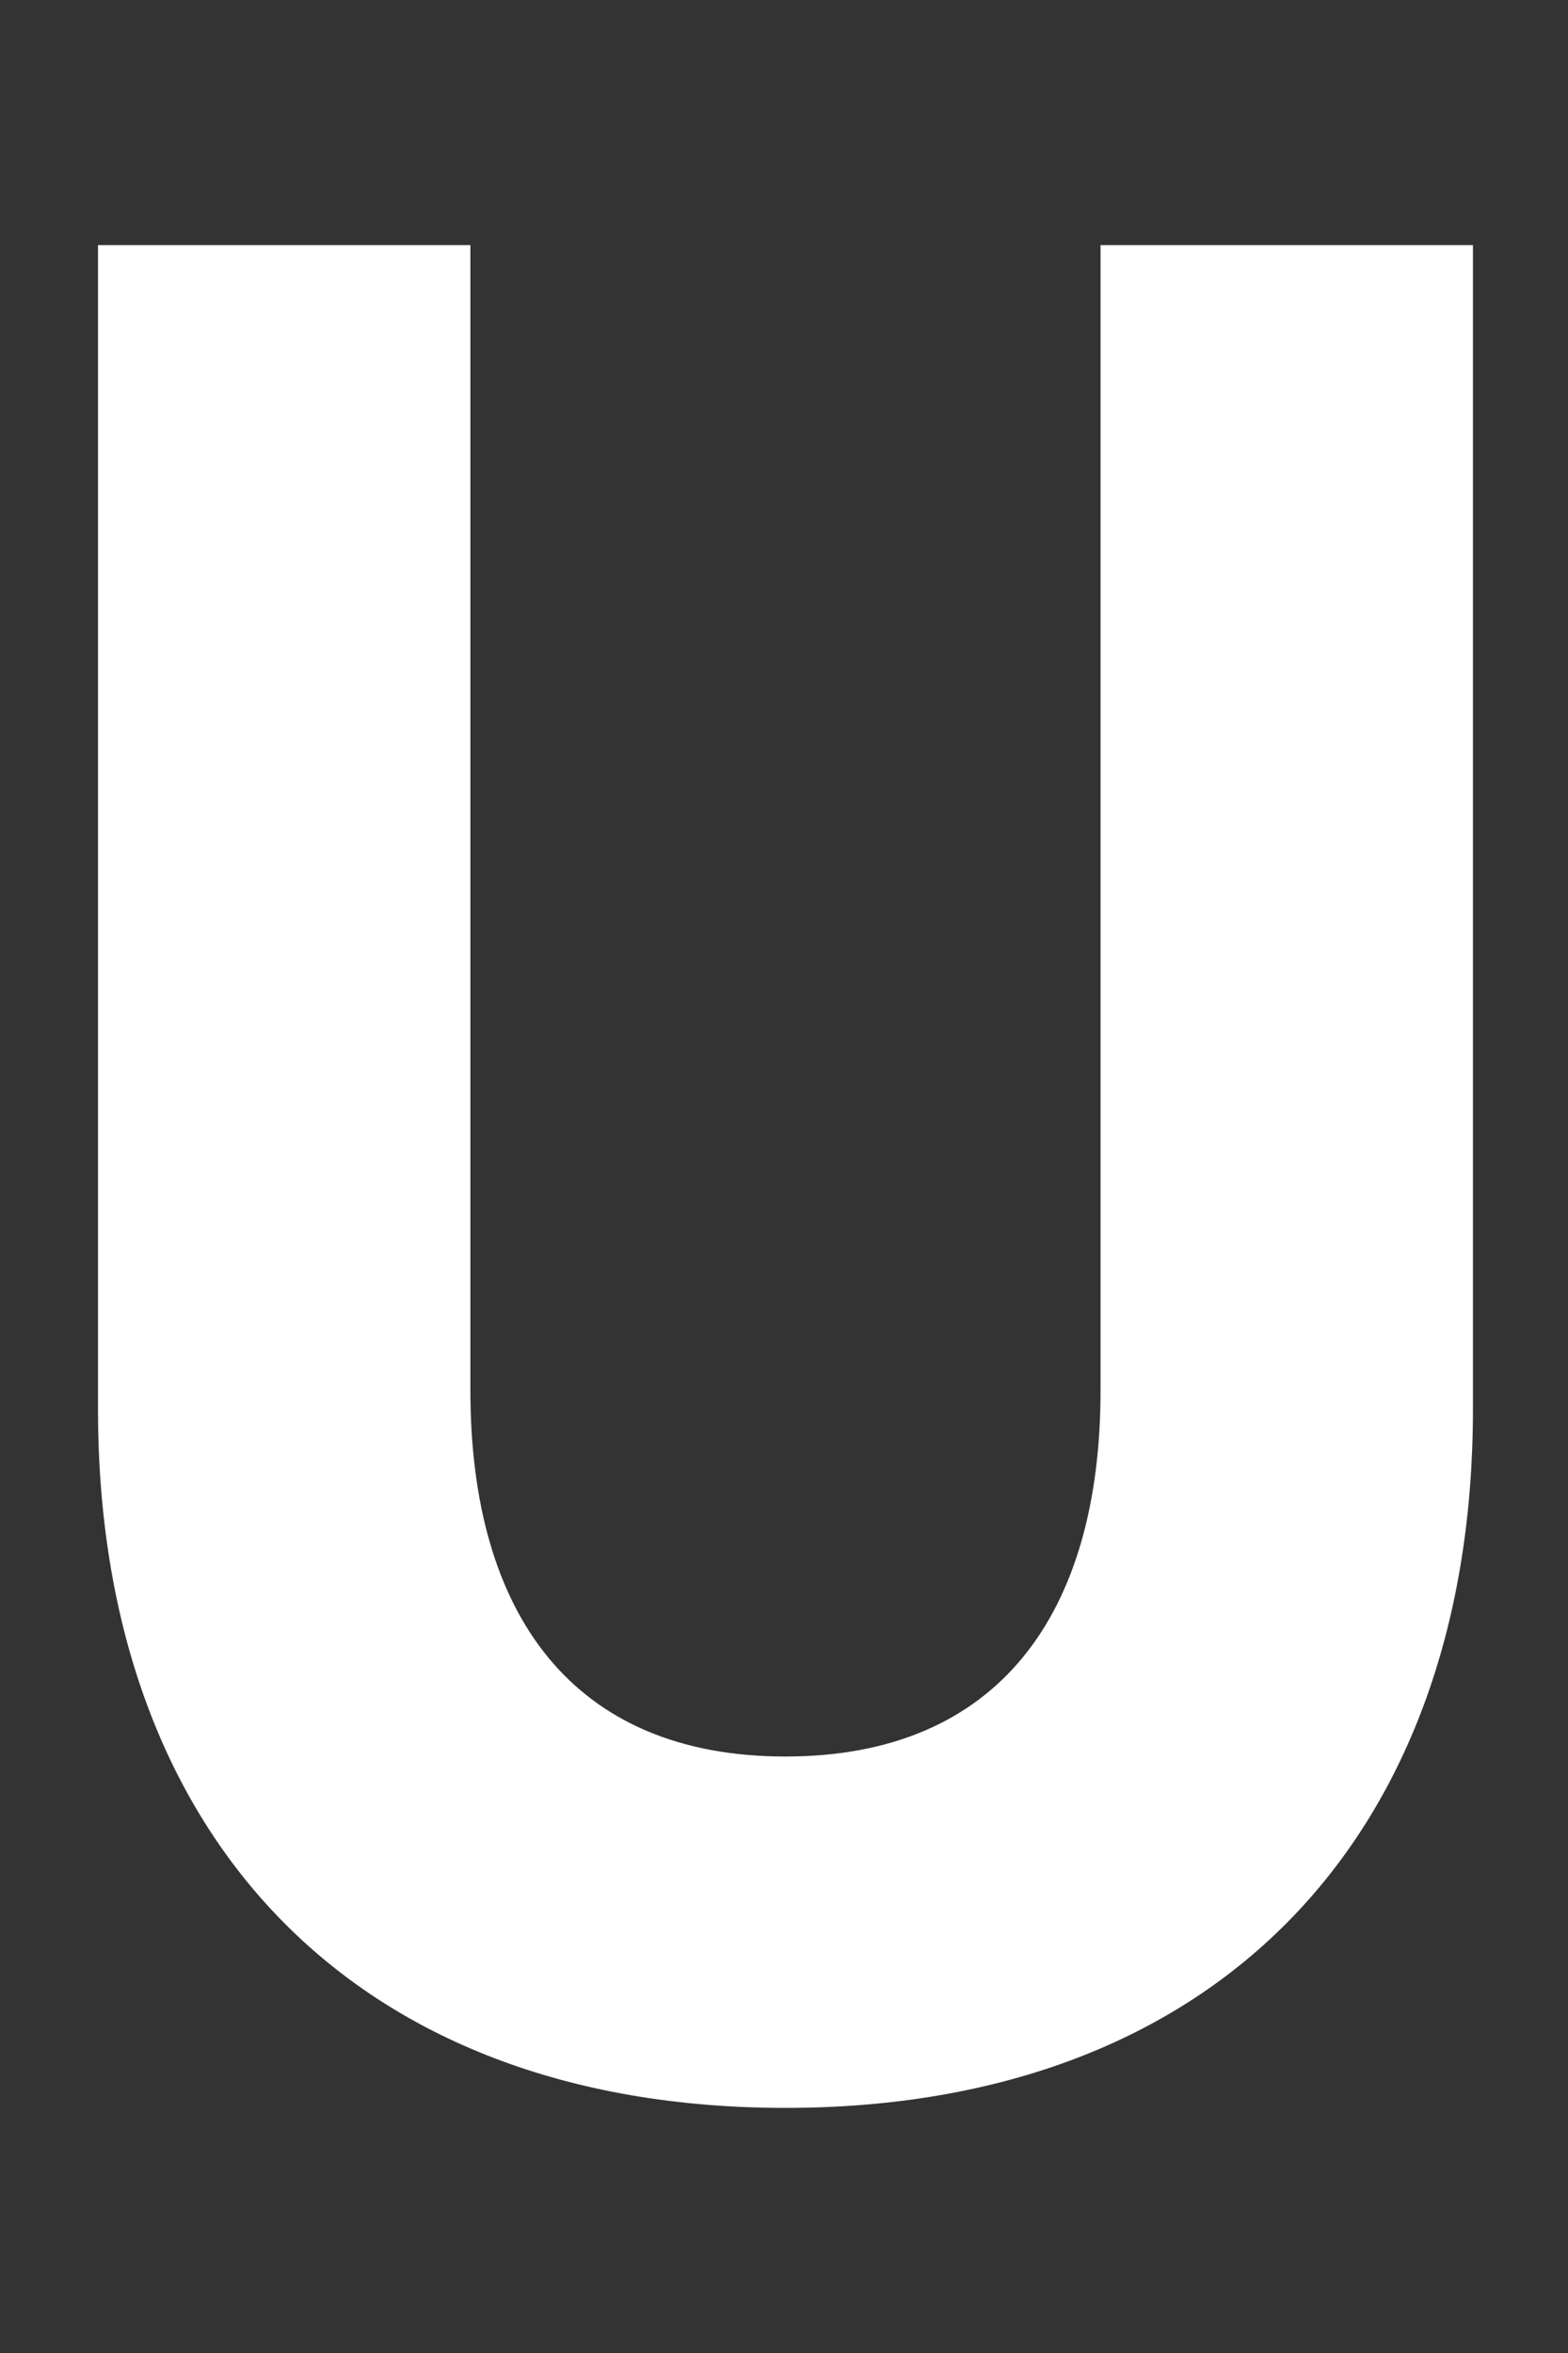 <svg width='8' height='12' viewBox='0 0 8 12' fill='none' xmlns='http://www.w3.org/2000/svg'><rect x="0" y="0" width="8" height="12" fill="#333333" stroke="none"/><path d='M0.5 7.188V1.25H2.4V7.091C2.4 8.231 2.921 8.958 4.007 8.958C5.094 8.958 5.615 8.231 5.615 7.091V1.25H7.515V7.188C7.515 9.349 6.223 10.75 4.007 10.75C1.792 10.75 0.5 9.349 0.5 7.188Z' fill='white'/> </svg>